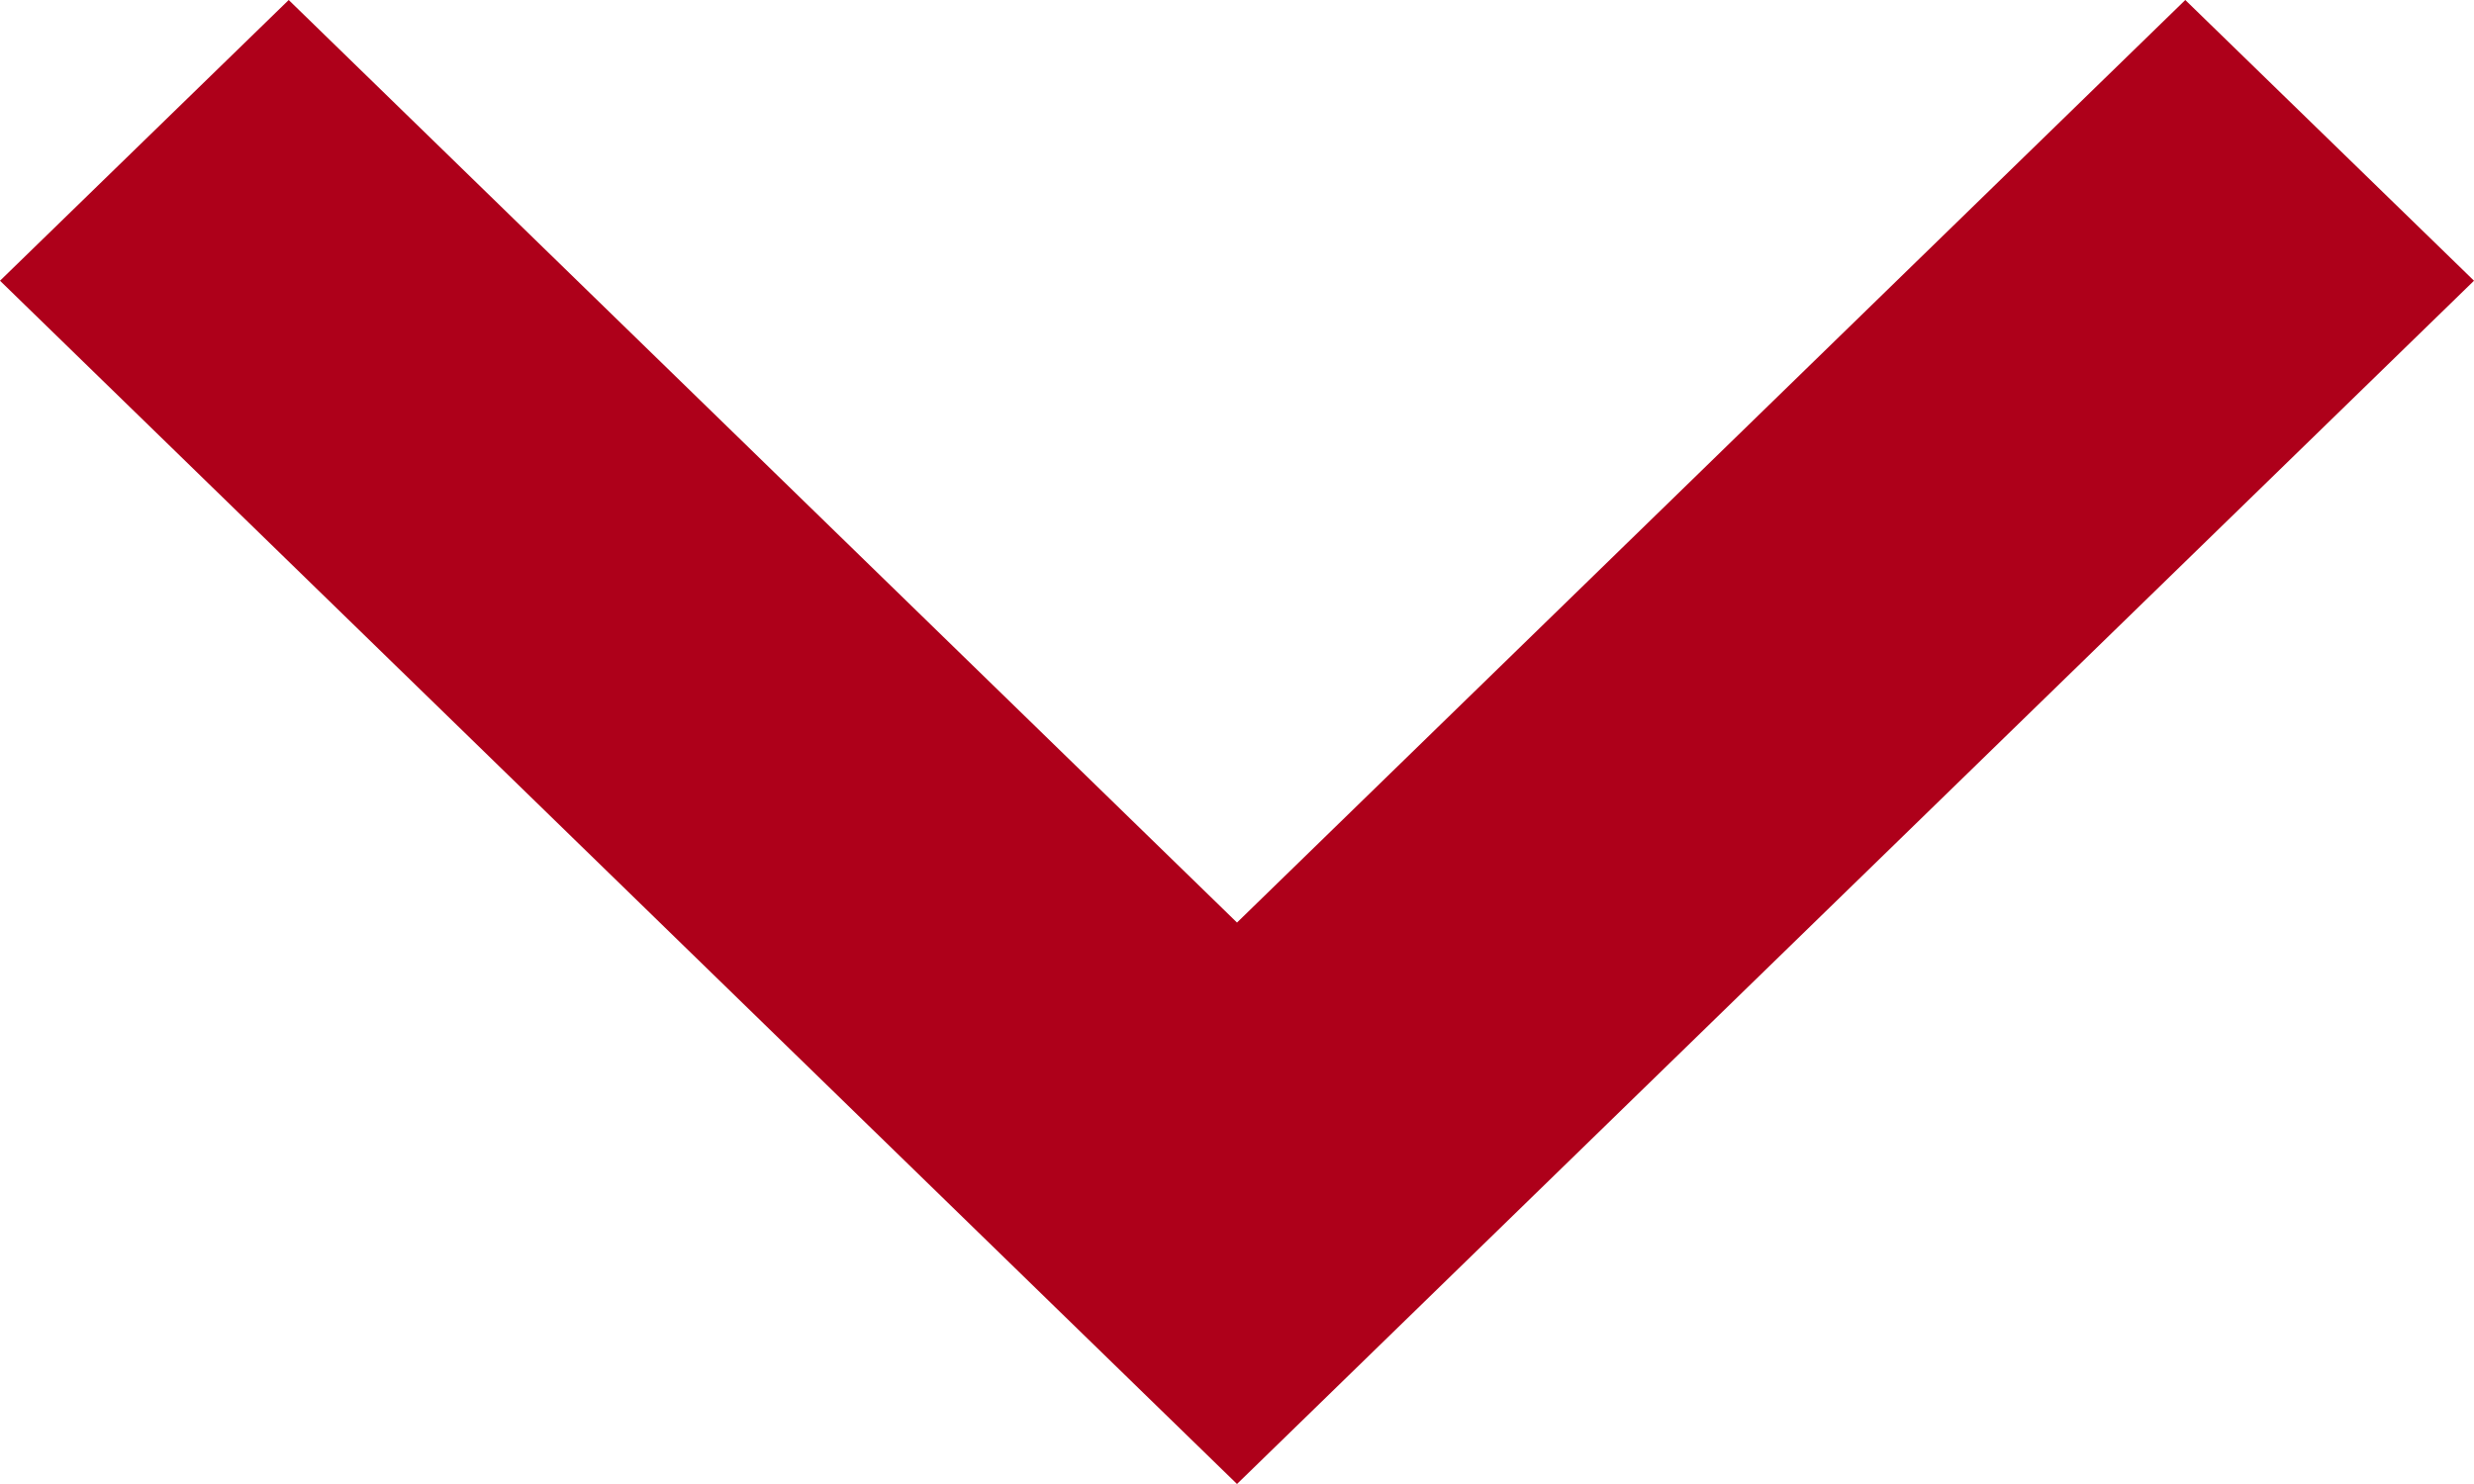 <svg width="10" height="6" viewBox="0 0 10 6" fill="none" xmlns="http://www.w3.org/2000/svg">
<path fill-rule="evenodd" clip-rule="evenodd" d="M8.833 -5.09966e-08L10 1.135L5 6L-4.96183e-08 1.135L1.167 -3.86117e-07L5 3.73L8.833 -5.09966e-08Z" fill="#AE001A"/>
</svg>
